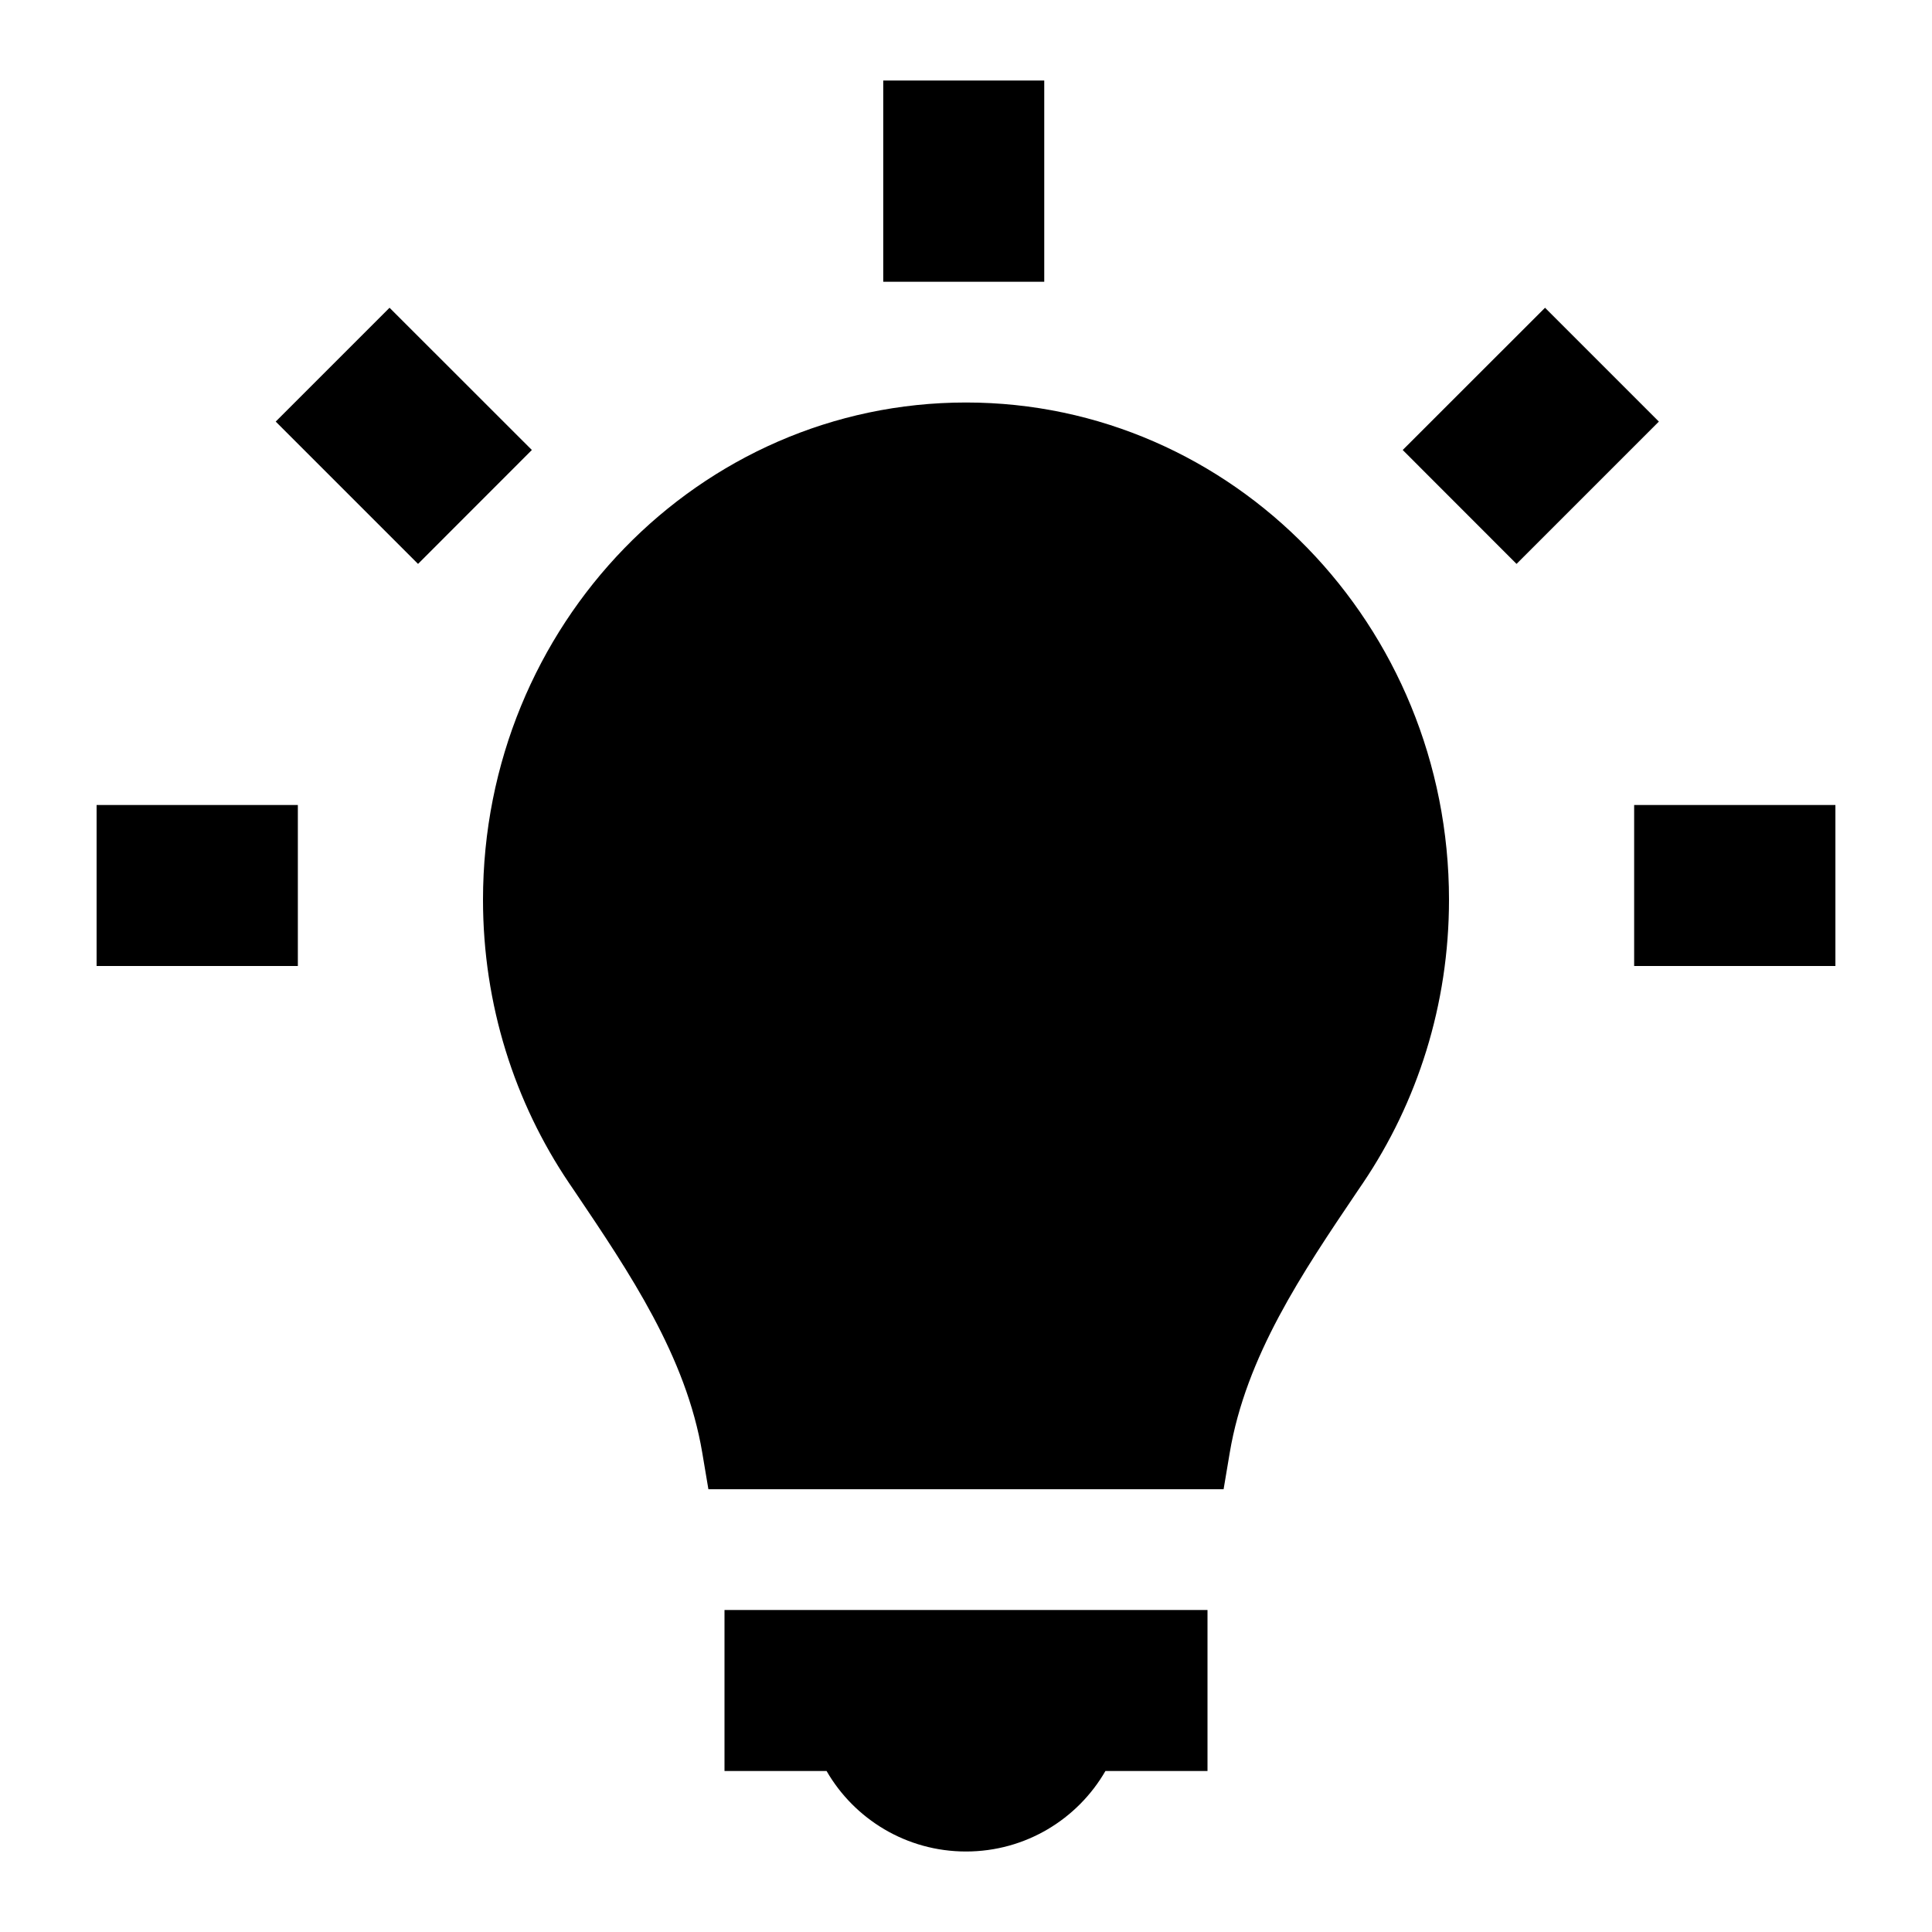 <svg viewBox="0 0 24 24" xmlns="http://www.w3.org/2000/svg"><path fill-rule="evenodd" clip-rule="evenodd" d="M10.972 1V3.5H12.972V1H10.972ZM16.86 14.801C16.178 15.811 15.477 16.849 15.276 18.048L15.2 18.5H8.8L8.724 18.048C8.523 16.849 7.821 15.811 7.14 14.801L7.068 14.695C6.395 13.697 6 12.484 6 11.177C6 7.765 8.686 5 12 5C15.314 5 18 7.765 18 11.177C18 12.484 17.605 13.697 16.932 14.695L16.86 14.801ZM9 22H10.268C10.613 22.598 11.26 23 12 23C12.74 23 13.387 22.598 13.732 22H15V20H9V22ZM3.425 5.237L5.193 7.005L6.607 5.59L4.839 3.823L3.425 5.237ZM18.839 7.005L20.607 5.237L19.193 3.823L17.425 5.59L18.839 7.005ZM22.8 12H20.3V10H22.8V12ZM3.7 12H1.2V10H3.7V12Z"/></svg>